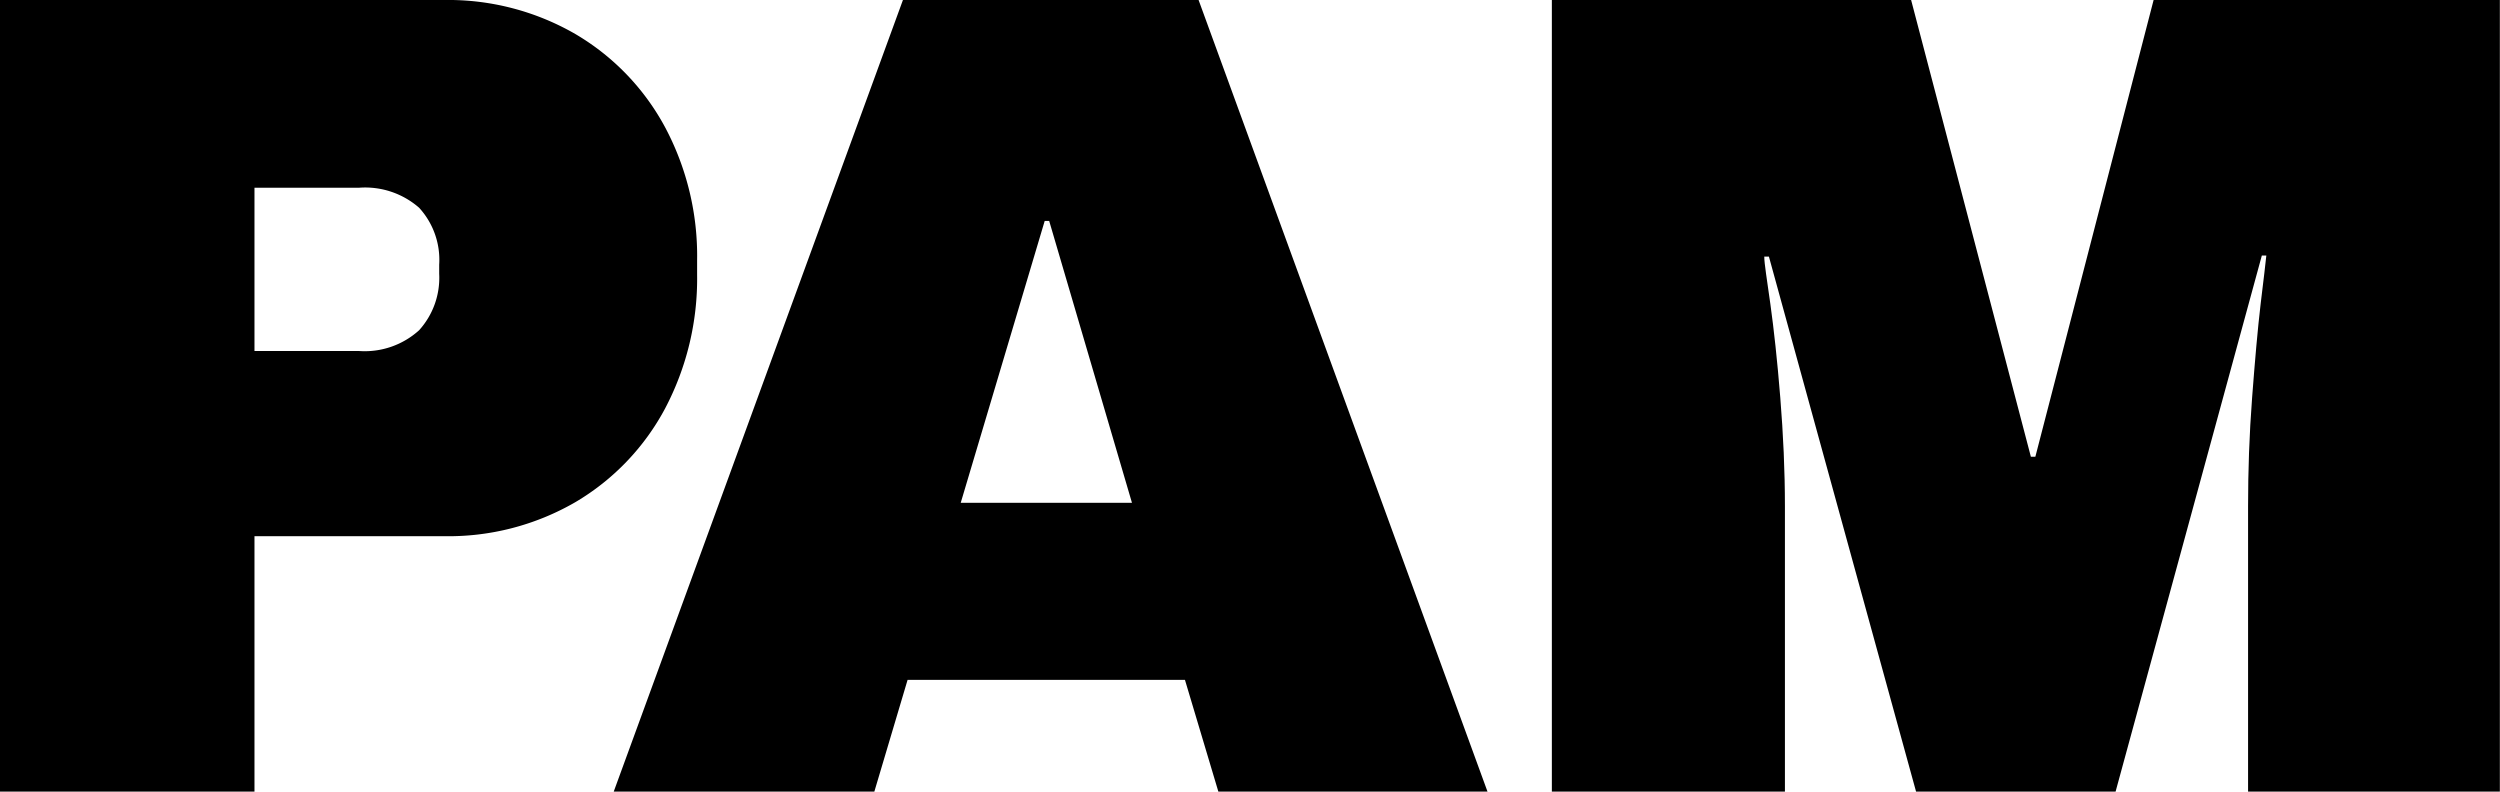<svg xmlns:svg="http://www.w3.org/2000/svg" xmlns="http://www.w3.org/2000/svg" fill="#fff" viewBox="0 0 167.01 52.88">
   <path fill="#000" id="Trace_6" data-name="Trace 6" d="M38.43,2.27a16,16,0,0,1,6,6.23,18.28,18.28,0,0,1,2.14,8.87v1a18.59,18.59,0,0,1-2.14,8.92,16,16,0,0,1-6,6.26,16.93,16.93,0,0,1-8.76,2.27H17V52.88H0V0H29.67A17,17,0,0,1,38.43,2.27ZM17,23.45h7a5.41,5.41,0,0,0,4-1.39,5.22,5.22,0,0,0,1.34-3.77v-.61A5.15,5.15,0,0,0,28,13.88a5.48,5.48,0,0,0-4-1.34H17Z"></path>
   <path fill="#000" id="Trace_7" data-name="Trace 7" d="M81.39,52.88l-2.23-7.46H60.63l-2.22,7.46H41L60.32,0H80.07l19.3,52.88ZM64.18,33.59H75.62L70.09,14.76h-.3Z"></path>
   <path fill="#000" id="Trace_8" data-name="Trace 8" d="M150.18,52.88V33.82c0-2.35.08-4.77.27-7.26s.37-4.57.57-6.26.34-2.77.38-3.23h-.3l-9.77,35.81H128l-9.83-35.74h-.31c0,.46.18,1.53.41,3.19s.46,3.74.66,6.23.31,4.9.31,7.26V52.88H103.67V0h24l8,30.51h.3L143.87,0H167V52.88Z"></path>
</svg>